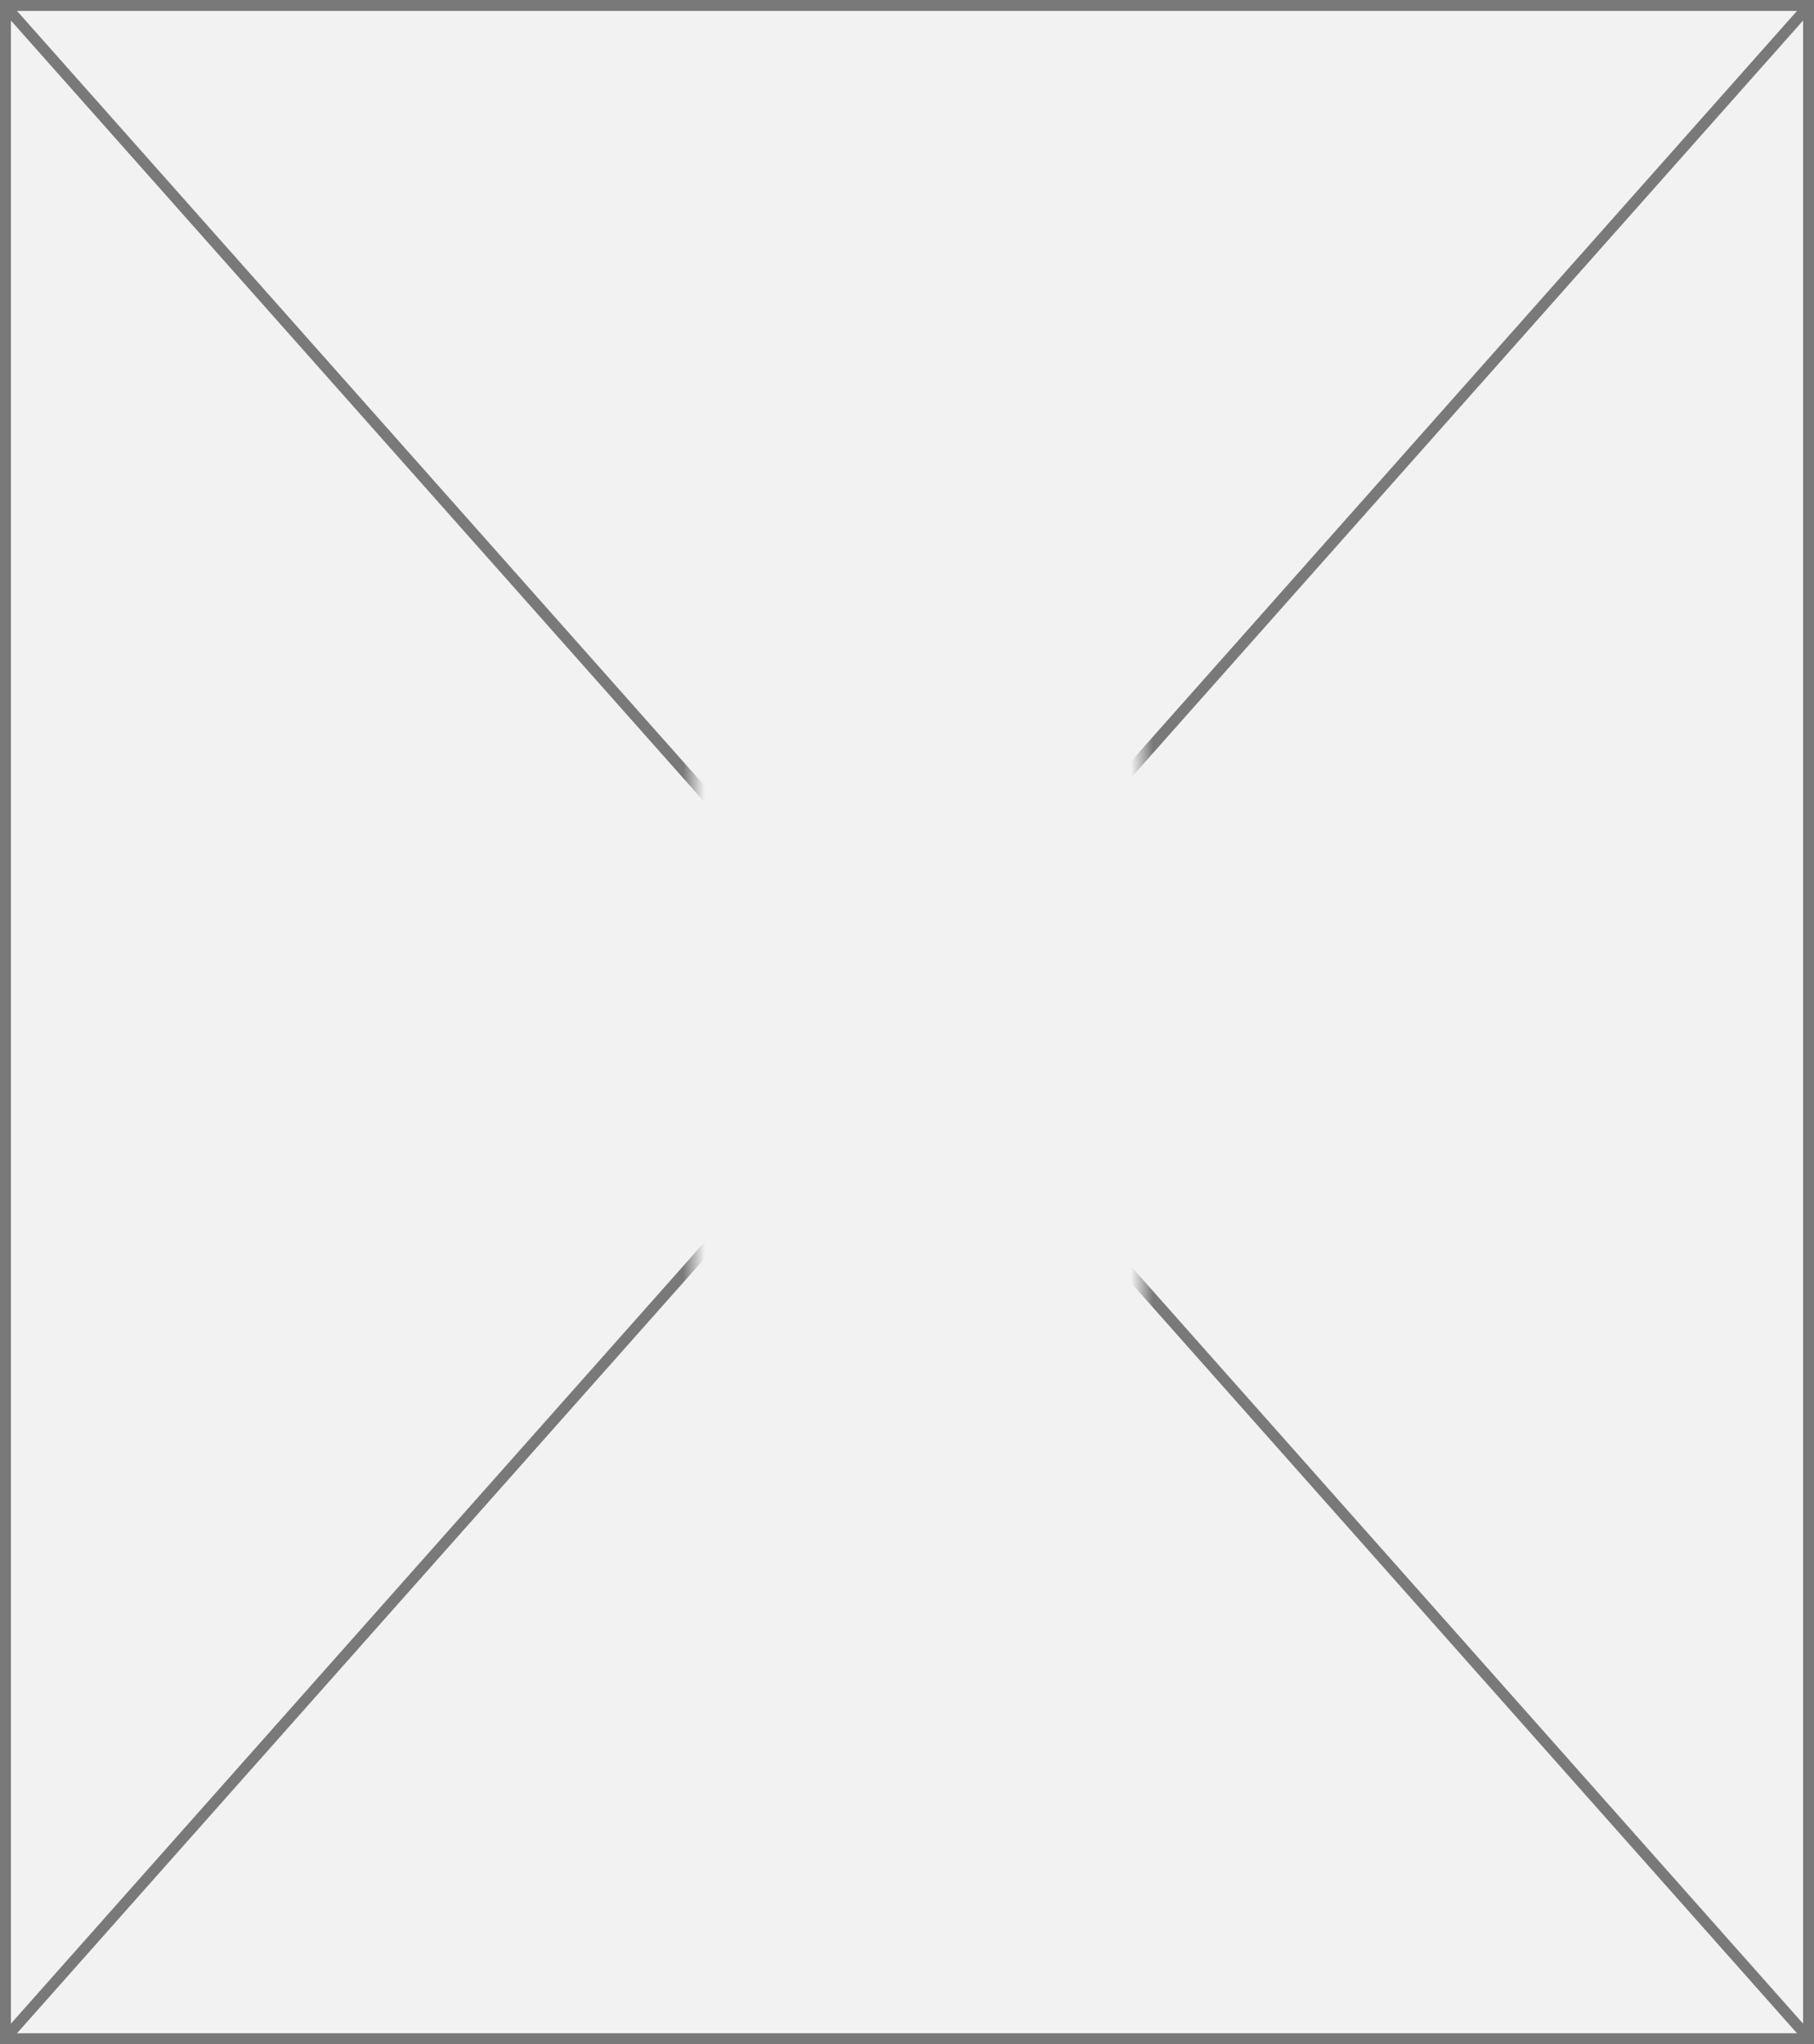 ﻿<?xml version="1.0" encoding="utf-8"?>
<svg version="1.1" xmlns:xlink="http://www.w3.org/1999/xlink" width="166px" height="187px" xmlns="http://www.w3.org/2000/svg">
  <rect width="100%" height="100%" fill="#333333" stroke="none"/>
  <defs>
    <mask fill="white" id="clip6333">
      <path d="M 527.5 126  L 568.5 126  L 568.5 212  L 527.5 212  Z M 464 75  L 630 75  L 630 262  L 464 262  Z " fill-rule="evenodd" />
    </mask>
  </defs>
  <g transform="matrix(1 0 0 1 -464 -75 )">
    <path d="M 464.5 75.5  L 629.5 75.5  L 629.5 261.5  L 464.5 261.5  L 464.5 75.5  Z " fill-rule="nonzero" fill="#f2f2f2" stroke="none" />
    <path d="M 464.5 75.5  L 629.5 75.5  L 629.5 261.5  L 464.5 261.5  L 464.5 75.5  Z " stroke-width="1" stroke="#797979" fill="none" />
    <path d="M 464.374 75.421  L 629.626 261.579  M 629.626 75.421  L 464.374 261.579  " stroke-width="1" stroke="#797979" fill="none" mask="url(#clip6333)" />
  </g>
</svg>